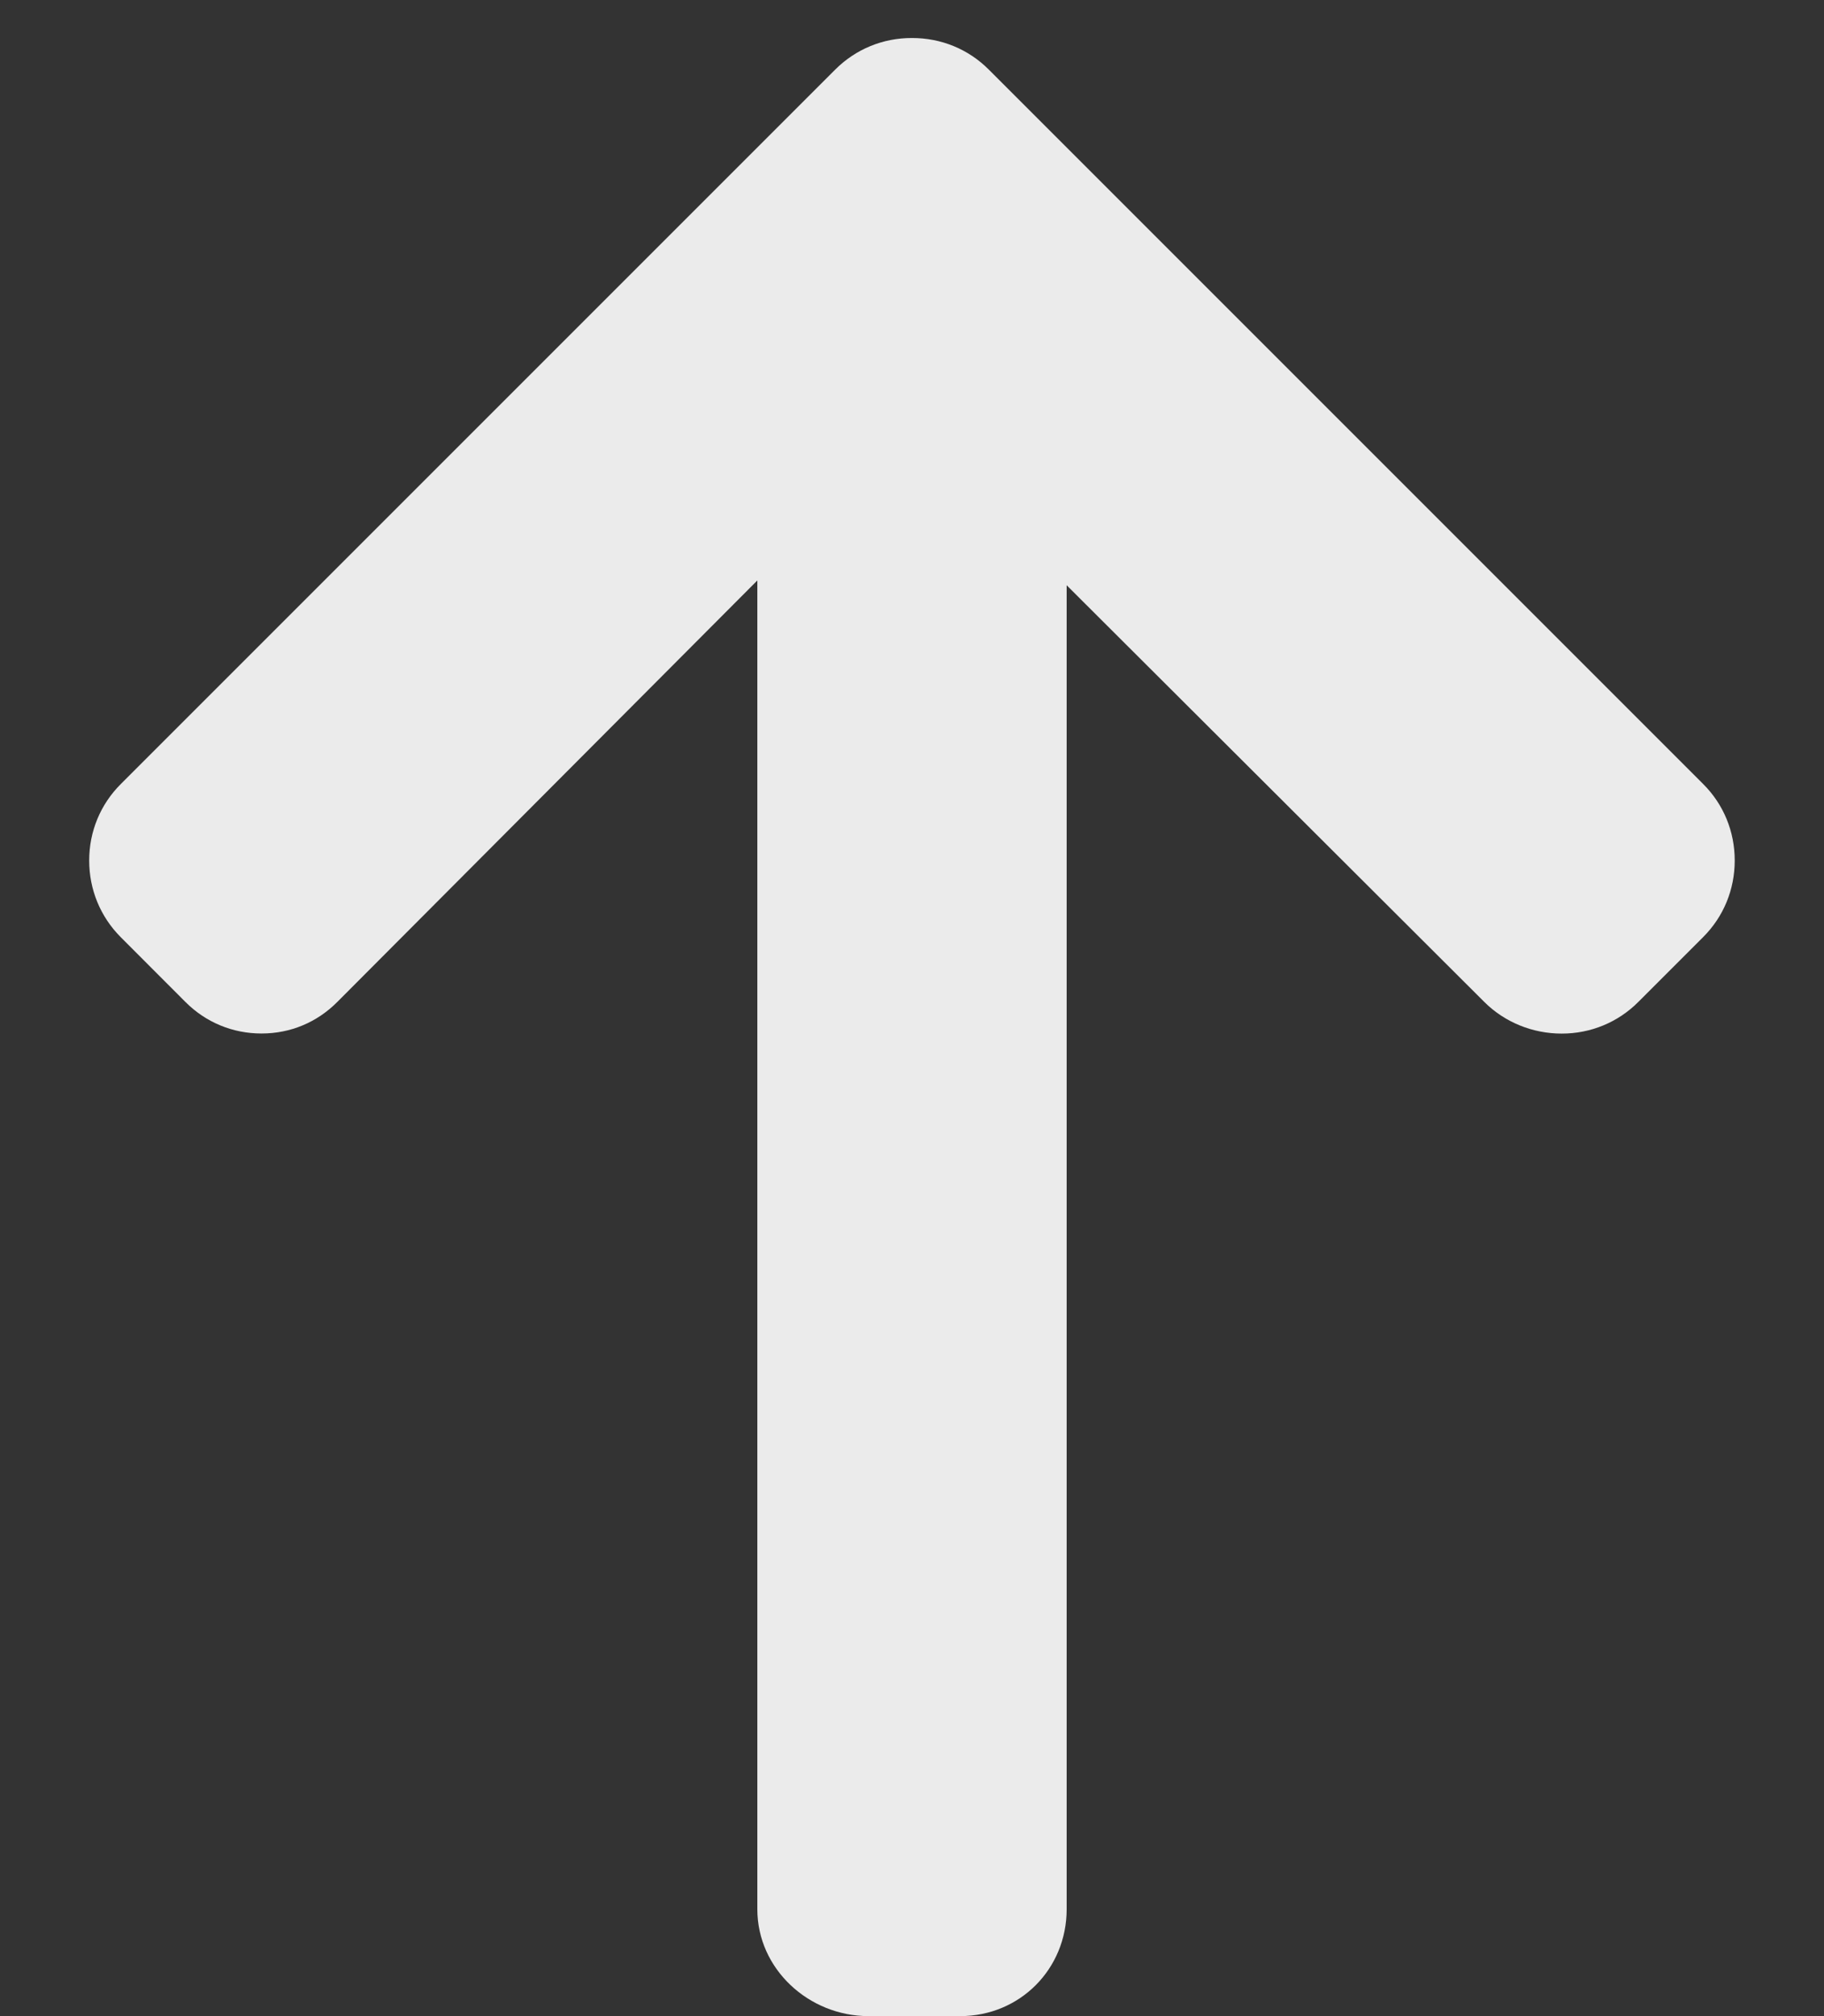 <svg width="19" height="21" viewBox="0 0 19 21" fill="none" xmlns="http://www.w3.org/2000/svg">
<rect x="0" y="0" width="19" height="21" fill="#333333" stroke="none"/>
<path d="M10.3 0.725L17.741 8.166C17.954 8.378 18.07 8.661 18.07 8.963C18.07 9.266 17.954 9.548 17.741 9.761L17.066 10.436C16.854 10.649 16.57 10.766 16.268 10.766C15.966 10.766 15.674 10.649 15.461 10.436L11.111 6.096V19.887C11.111 20.509 10.624 21 10.002 21H9.047C8.425 21 7.889 20.509 7.889 19.887L7.889 6.046L3.514 10.436C3.302 10.649 3.026 10.765 2.724 10.765C2.423 10.765 2.143 10.649 1.931 10.436L1.257 9.761C1.045 9.548 0.929 9.265 0.929 8.963C0.929 8.661 1.046 8.378 1.259 8.166L8.7 0.725C8.913 0.512 9.197 0.395 9.499 0.396C9.803 0.395 10.088 0.512 10.3 0.725Z" fill="#EBEBEB"/>
</svg>
